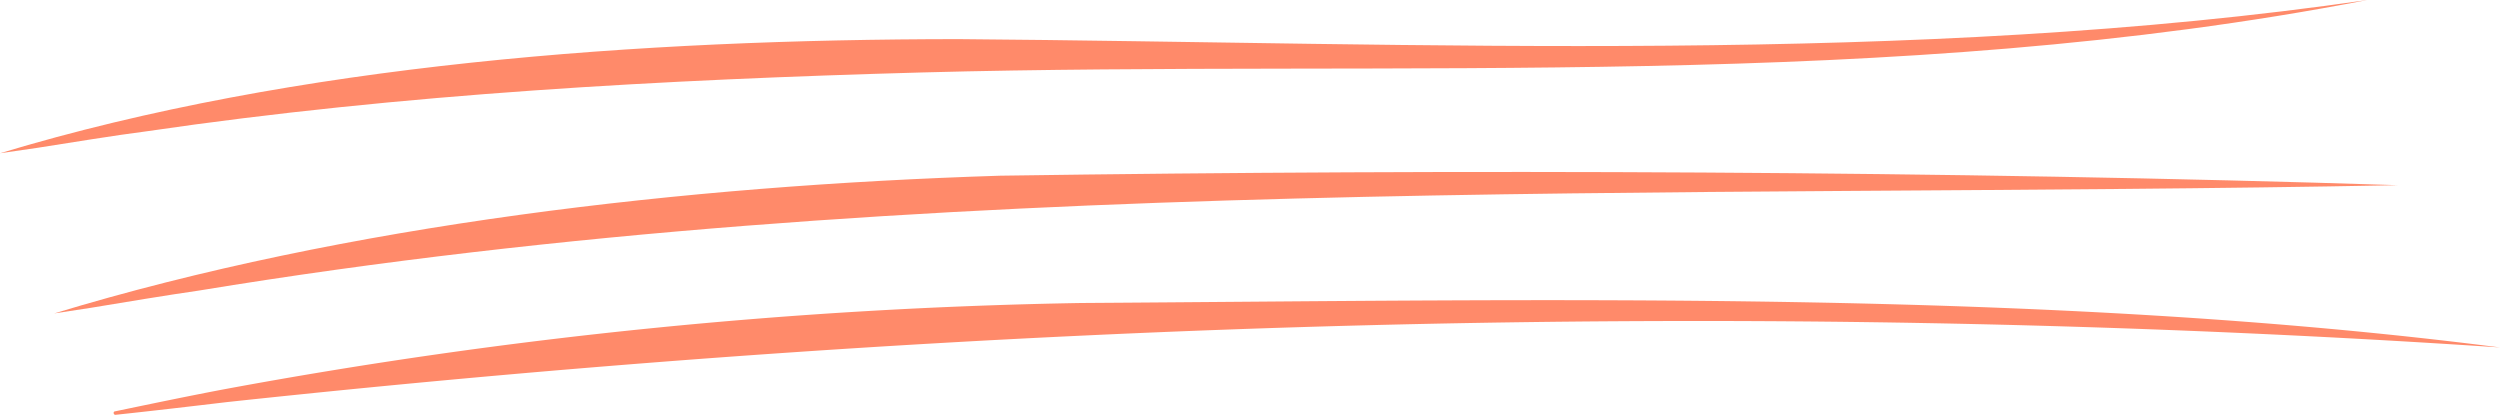 <svg xmlns="http://www.w3.org/2000/svg" width="1080" height="179.2" viewBox="0 0 1080 179.205" style=""><g><g data-name="Слой 2"><g data-name="Line_55" fill="#ff8a6a"><path d="M1035.9 80c-316.1 6.2-636.8-6-949.8 45.5-13.9 2-33.1 5.2-47 7.5l-15.7 2.4C149.9 97 296 80.2 432.1 75.9c197.3-2.9 410.8-2.1 603.8 4.1z"></path><path d="M1022.7 0C817.1 39.9 606.4 25.7 398.3 31.3c-111.6 3.1-224.4 9.2-334.8 25.4-14.1 1.8-33.5 5-47.6 7.2L0 66.2C128.1 27.5 276.7 17 414.1 16.9 615.7 18.5 826.8 28.5 1022.7 0z"></path><path d="M1080 150.1c-326.9-21.9-656.3-11.4-981.9 23.6-14.3 1.7-33.9 4-48.2 5.5-.9.1-1.2-1.4-.2-1.5 14.9-3.1 32.6-6.8 47.5-9.6A2237.2 2237.2 0 0 1 467 130.9c202.6-1.3 416-6.1 613 19.2z"></path></g></g></g></svg>